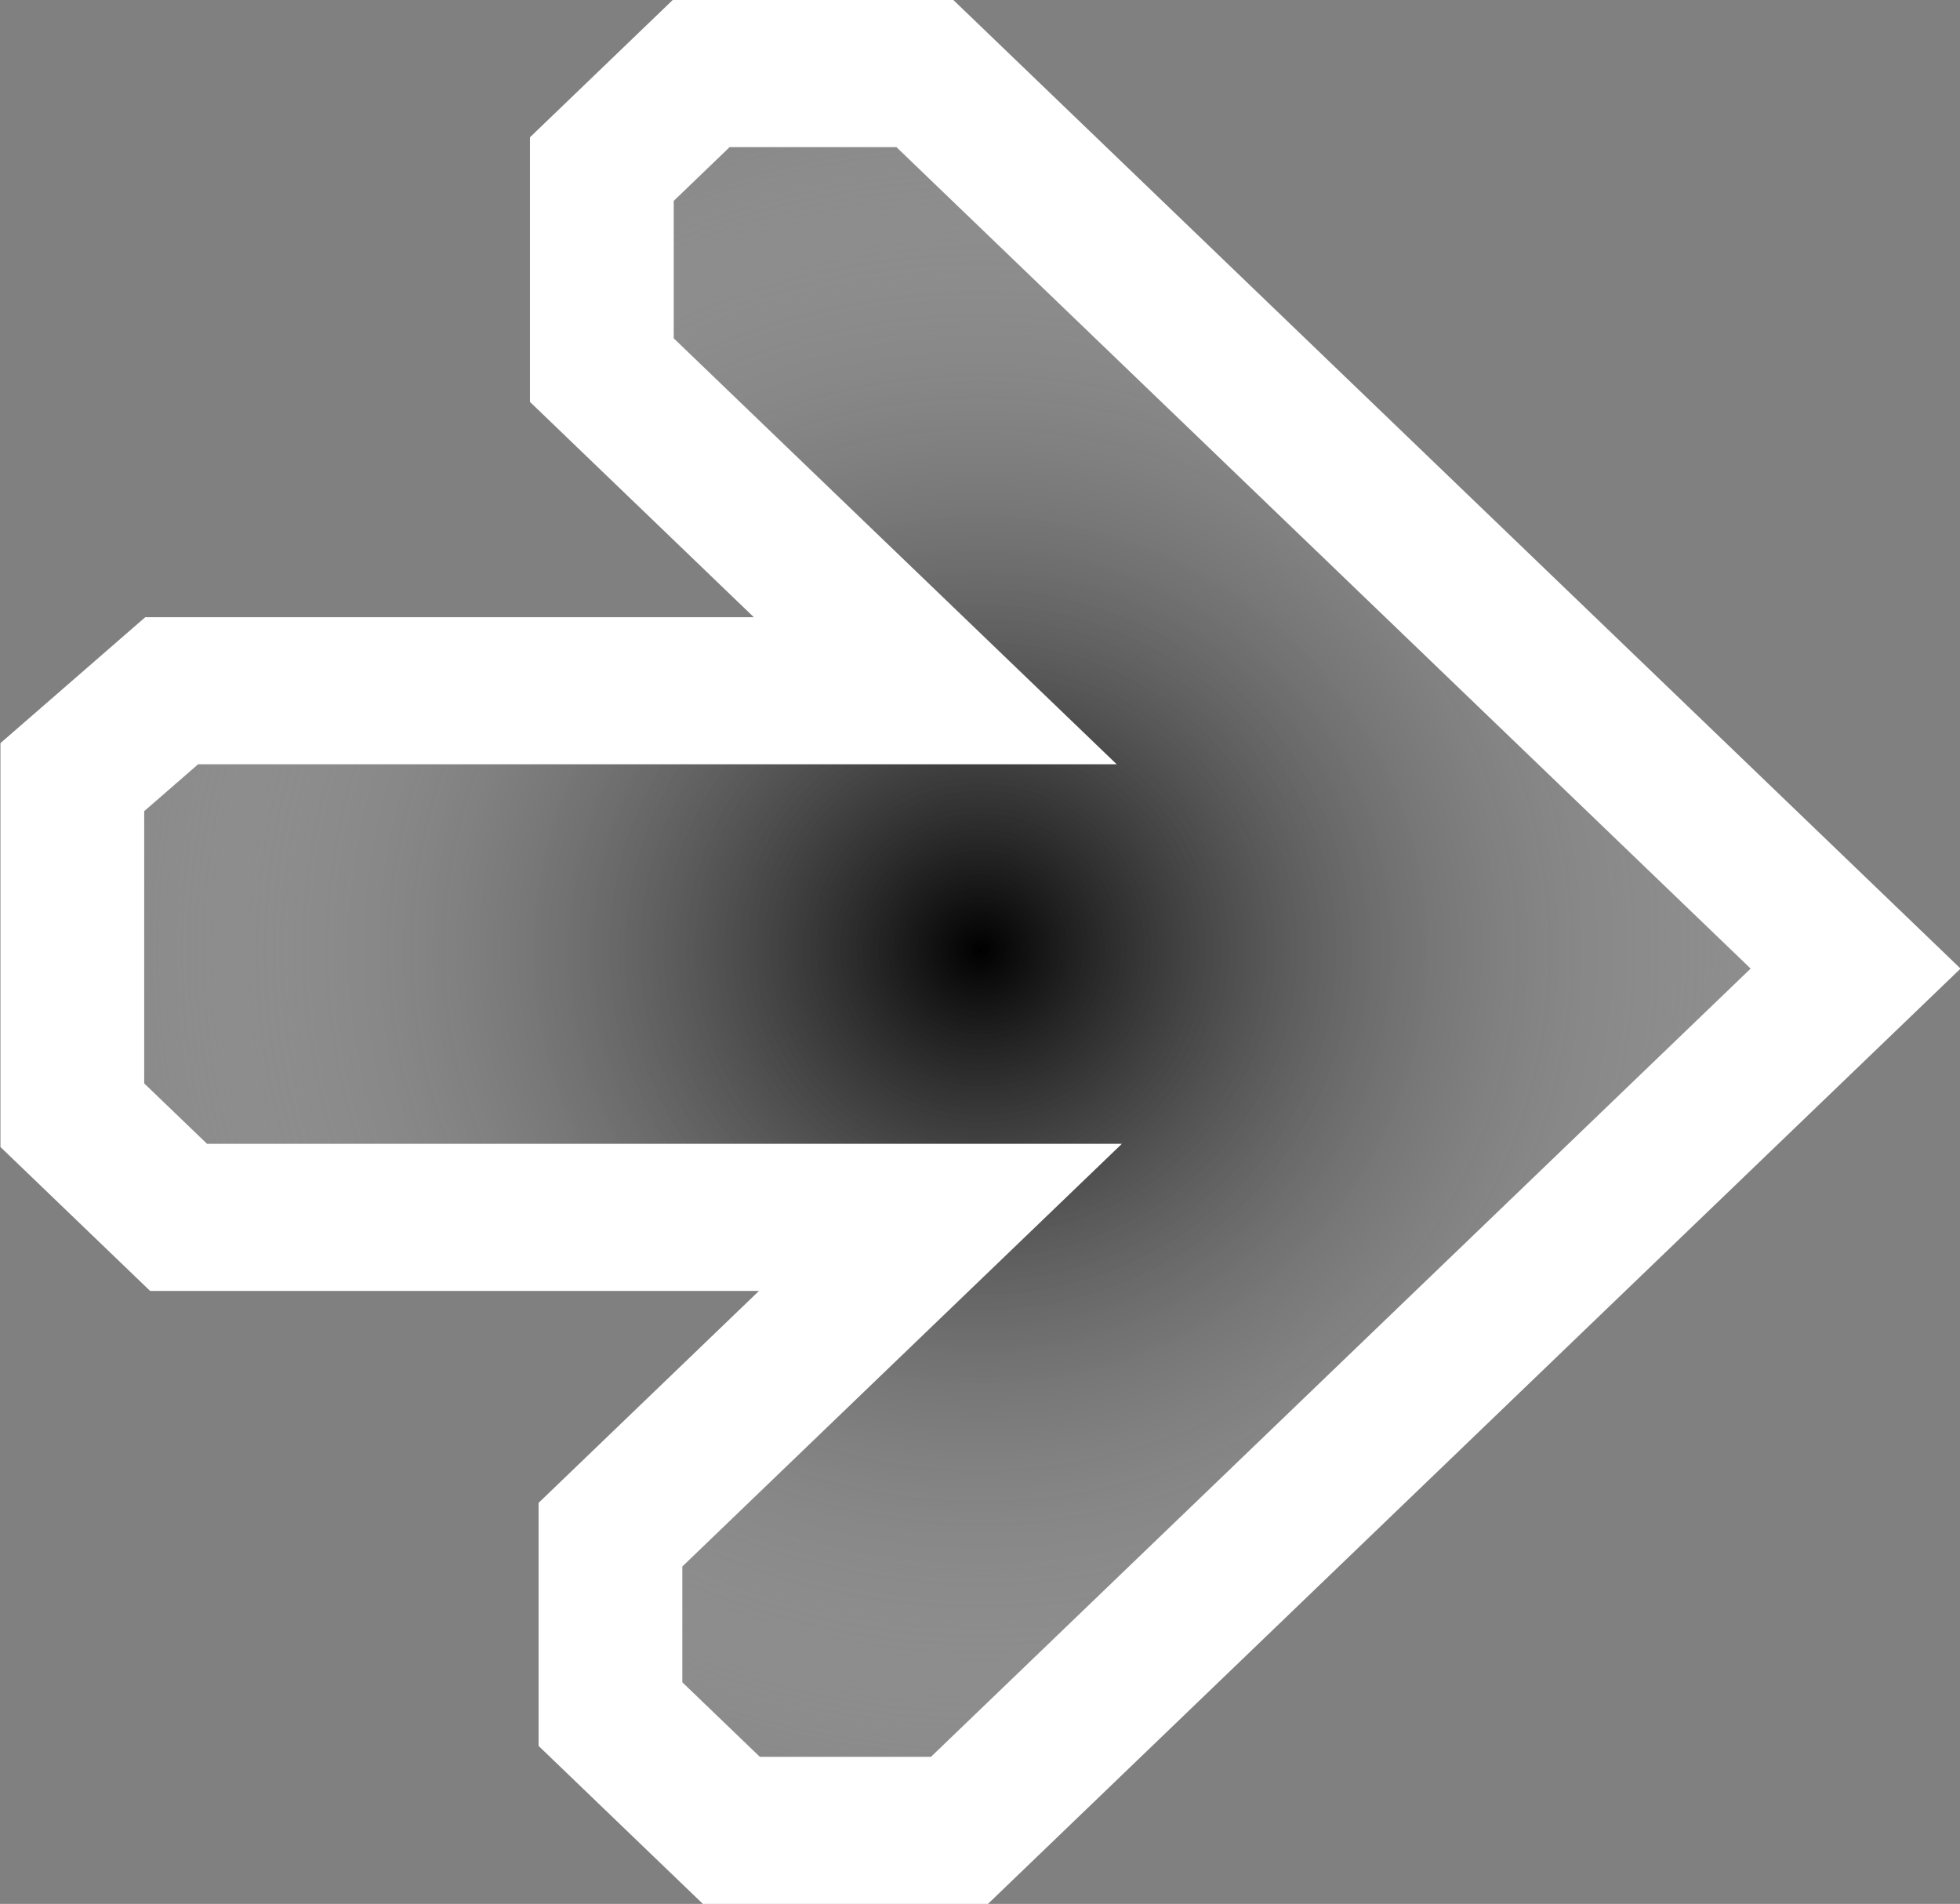 <?xml version="1.0" encoding="UTF-8" standalone="no"?>
<!-- Created with Inkscape (http://www.inkscape.org/) -->

<svg
   width="188.731mm"
   height="183.288mm"
   viewBox="0 0 188.731 183.288"
   version="1.1"
   id="svg1"
   sodipodi:docname="note.svg"
   xml:space="preserve"
   inkscape:version="1.3.2 (091e20e, 2023-11-25, custom)"
   xmlns:inkscape="http://www.inkscape.org/namespaces/inkscape"
   xmlns:sodipodi="http://sodipodi.sourceforge.net/DTD/sodipodi-0.dtd"
   xmlns:xlink="http://www.w3.org/1999/xlink"
   xmlns="http://www.w3.org/2000/svg"
   xmlns:svg="http://www.w3.org/2000/svg"><rect x="0" y="0" width="188.731" height="183.288" fill="#808080" stroke="none"/><sodipodi:namedview
     id="namedview1"
     pagecolor="#000000"
     bordercolor="#000000"
     borderopacity="0.25"
     inkscape:showpageshadow="2"
     inkscape:pageopacity="0.0"
     inkscape:pagecheckerboard="0"
     inkscape:deskcolor="#d1d1d1"
     inkscape:document-units="mm"
     inkscape:zoom="0.53943615"
     inkscape:cx="282.7026"
     inkscape:cy="601.55405"
     inkscape:window-width="1920"
     inkscape:window-height="1009"
     inkscape:window-x="-8"
     inkscape:window-y="-8"
     inkscape:window-maximized="1"
     inkscape:current-layer="svg1" /><defs
     id="defs1"><linearGradient
       id="linearGradient75"
       inkscape:collect="always"><stop
         style="stop-color:#000000;stop-opacity:1;"
         offset="0"
         id="stop76" /><stop
         style="stop-color:#f0f0f0;stop-opacity:0;"
         offset="1"
         id="stop77" /></linearGradient><radialGradient
       inkscape:collect="always"
       xlink:href="#linearGradient75"
       id="radialGradient77"
       cx="1061.881"
       cy="734.142"
       fx="1061.881"
       fy="734.142"
       r="94.37"
       gradientTransform="matrix(1,0,0,0.949,0,37.232)"
       gradientUnits="userSpaceOnUse" /><radialGradient
       inkscape:collect="always"
       xlink:href="#linearGradient75"
       id="radialGradient2"
       gradientUnits="userSpaceOnUse"
       gradientTransform="matrix(1,0,0,0.949,0,37.232)"
       cx="1061.881"
       cy="734.142"
       fx="1061.881"
       fy="734.142"
       r="94.37" /></defs><g
     id="g9"
     style="display:inline;fill:url(#radialGradient77);fill-opacity:1"
     transform="matrix(1,0,0,1.023,-967.466,-659.381)"><path
       style="display:inline;opacity:1;fill:url(#radialGradient2);fill-opacity:1;stroke:#ffffff;stroke-width:13.842;stroke-linecap:butt;stroke-linejoin:miter;stroke-miterlimit:5.4;stroke-dasharray:none;stroke-dashoffset:0;stroke-opacity:1;paint-order:stroke fill markers"
       d="m 983.998,709.558 h 73.526 L 1025.418,679.385 v -18.917 l 9.565,-8.989 h 21.542 l 89.619,84.226 -86.293,81.099 h -21.958 l -11.645,-10.944 v -16.884 l 31.773,-29.86 h -73.359 l -10.231,-9.614 v -31.814 z"
       id="path31" /></g></svg>
